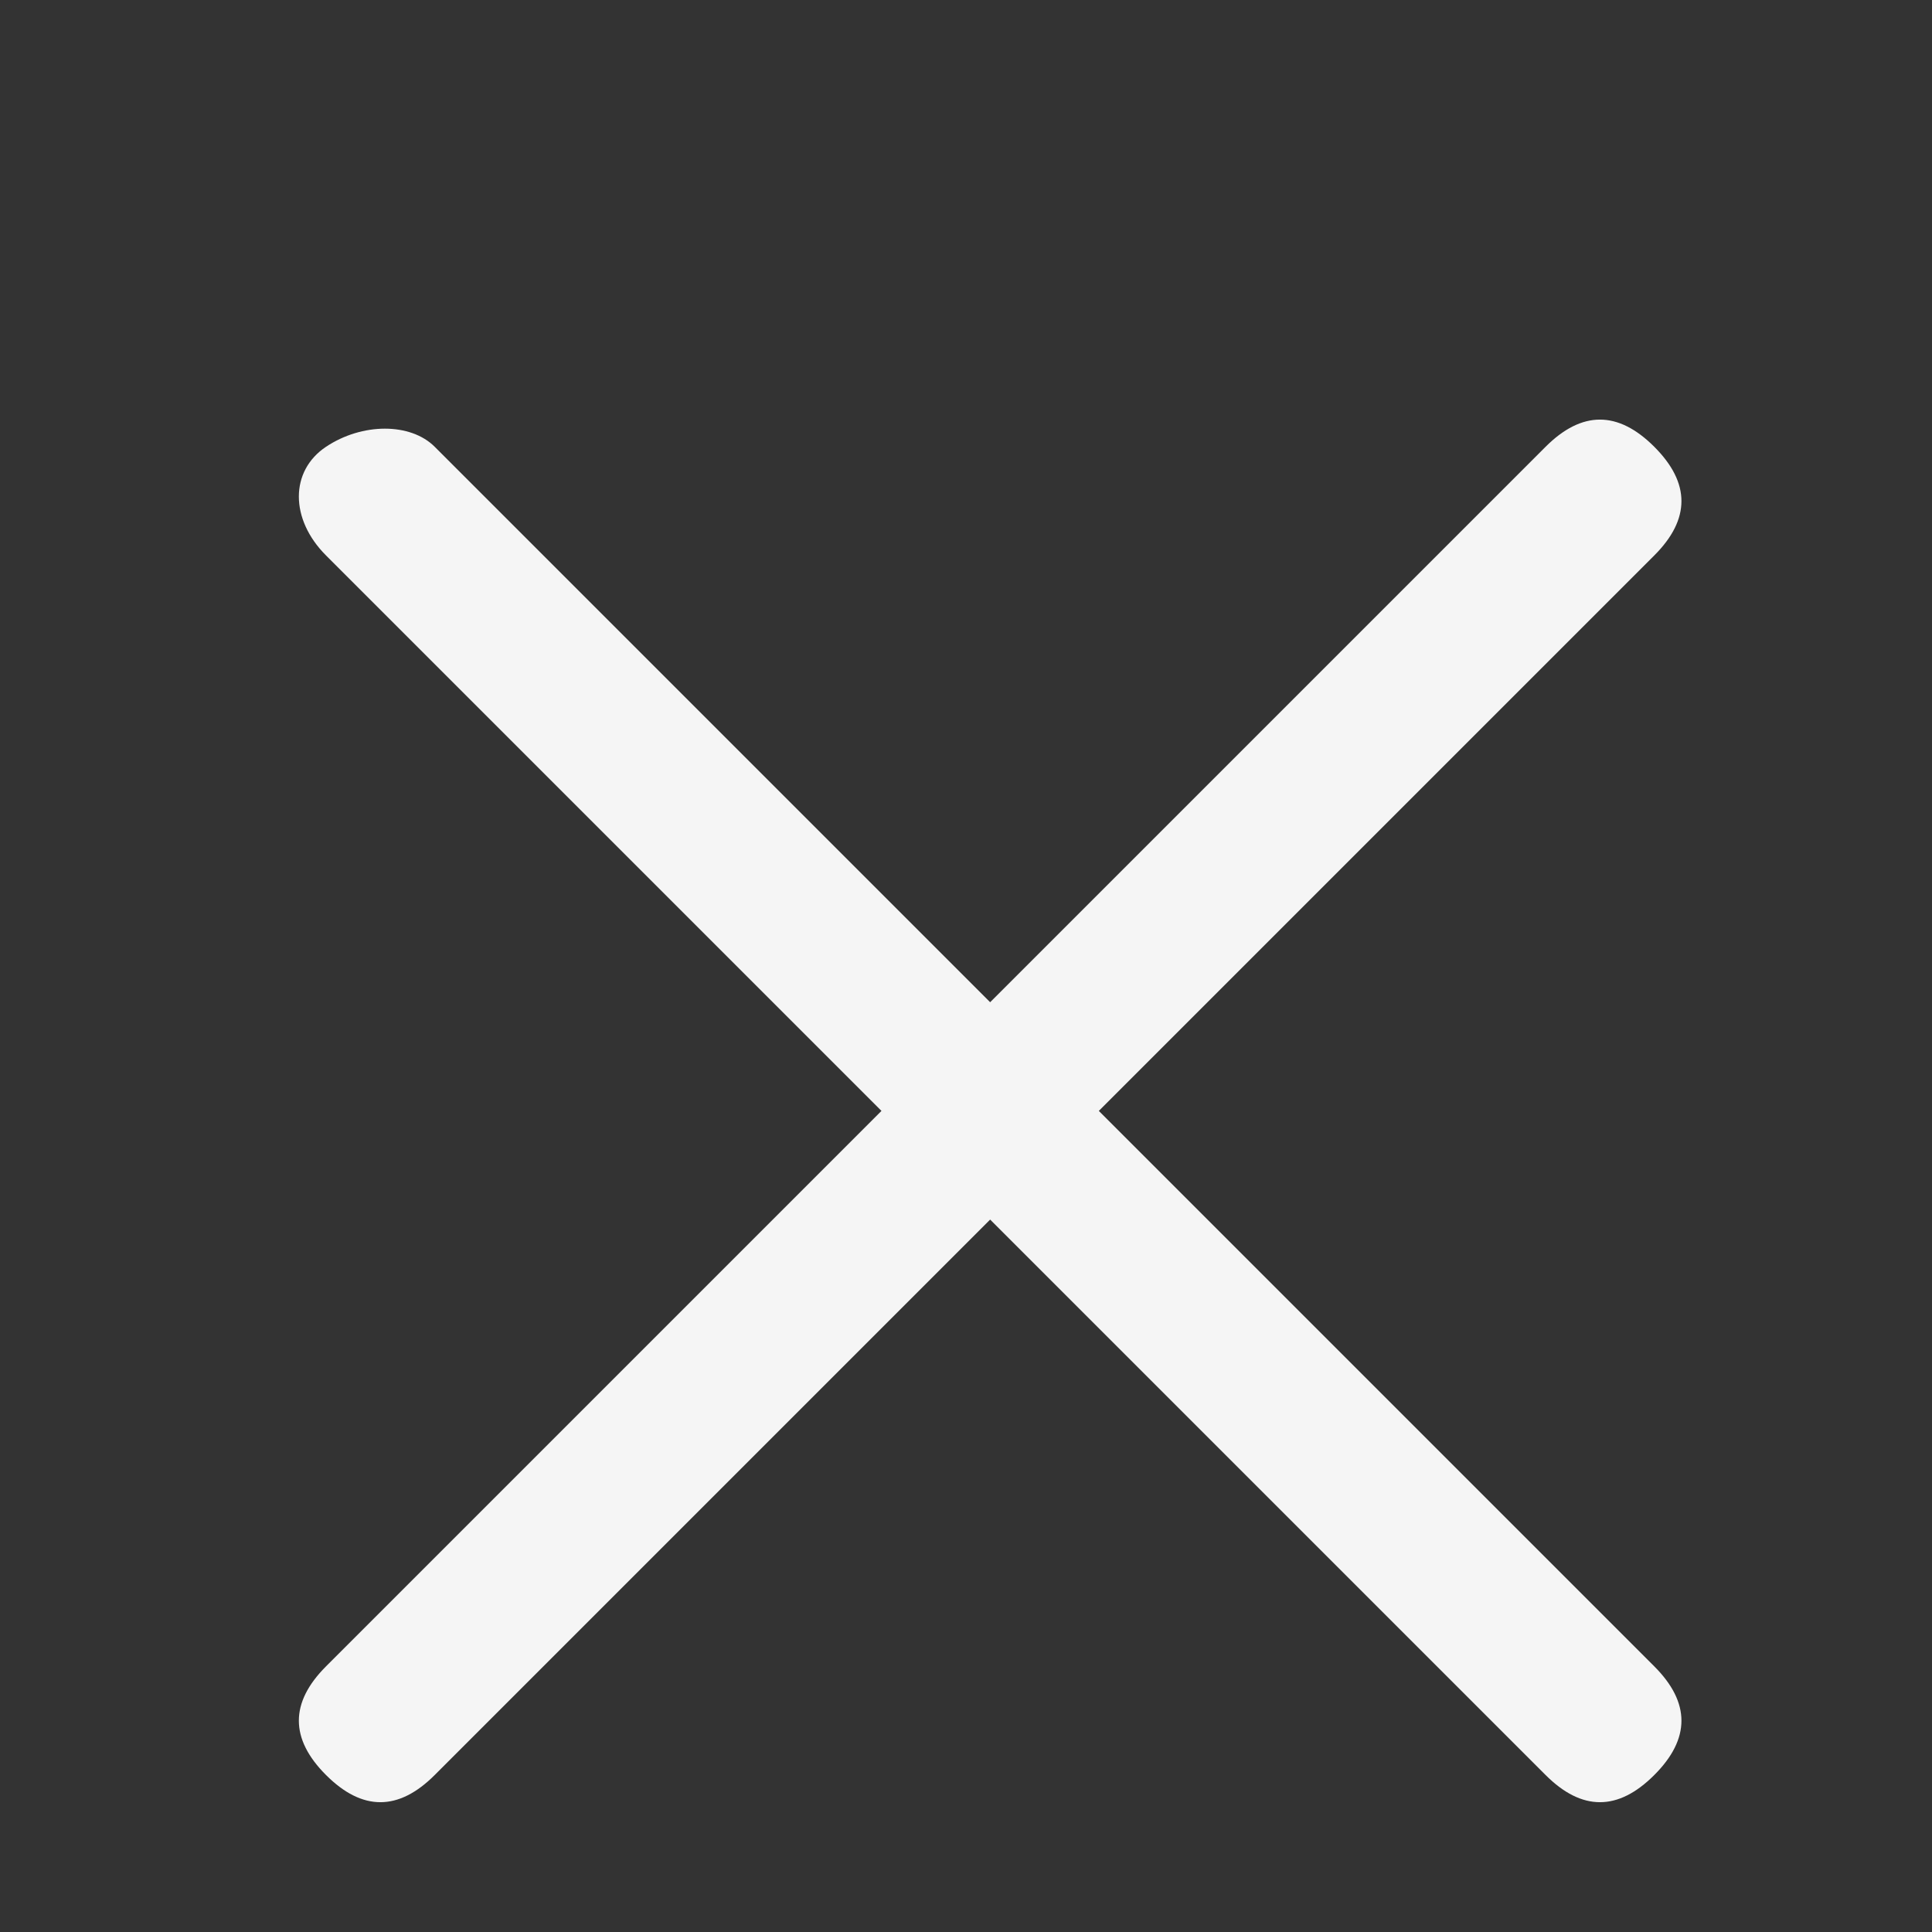 <?xml version="1.0" encoding="utf-8"?>
<!-- Generator: Adobe Illustrator 19.2.1, SVG Export Plug-In . SVG Version: 6.00 Build 0)  -->
<svg version="1.1" id="Layer_1" xmlns="http://www.w3.org/2000/svg" xmlns:xlink="http://www.w3.org/1999/xlink" x="0px" y="0px"
	 width="16px" height="16px" viewBox="0 0 16 16" style="enable-background:new 0 0 16 16;" xml:space="preserve">
<rect x="0" y="0" width="16" height="16" fill="#333333" stroke="none"/>
<style type="text/css">
	.st0{fill:#F5F5F5;}
</style>
<path class="st0" d="M9.1,9.2l4.6-4.6c0.3-0.3,0.3-0.6,0-0.9c-0.3-0.3-0.6-0.3-0.9,0L8.2,8.3L3.6,3.7C3.4,3.5,3,3.5,2.7,3.7
	s-0.3,0.6,0,0.9l4.6,4.6l-4.6,4.6c-0.3,0.3-0.3,0.6,0,0.9s0.6,0.3,0.9,0l4.6-4.6l4.6,4.6c0.3,0.3,0.6,0.3,0.9,0
	c0.3-0.3,0.3-0.6,0-0.9L9.1,9.2z"/>
</svg>
